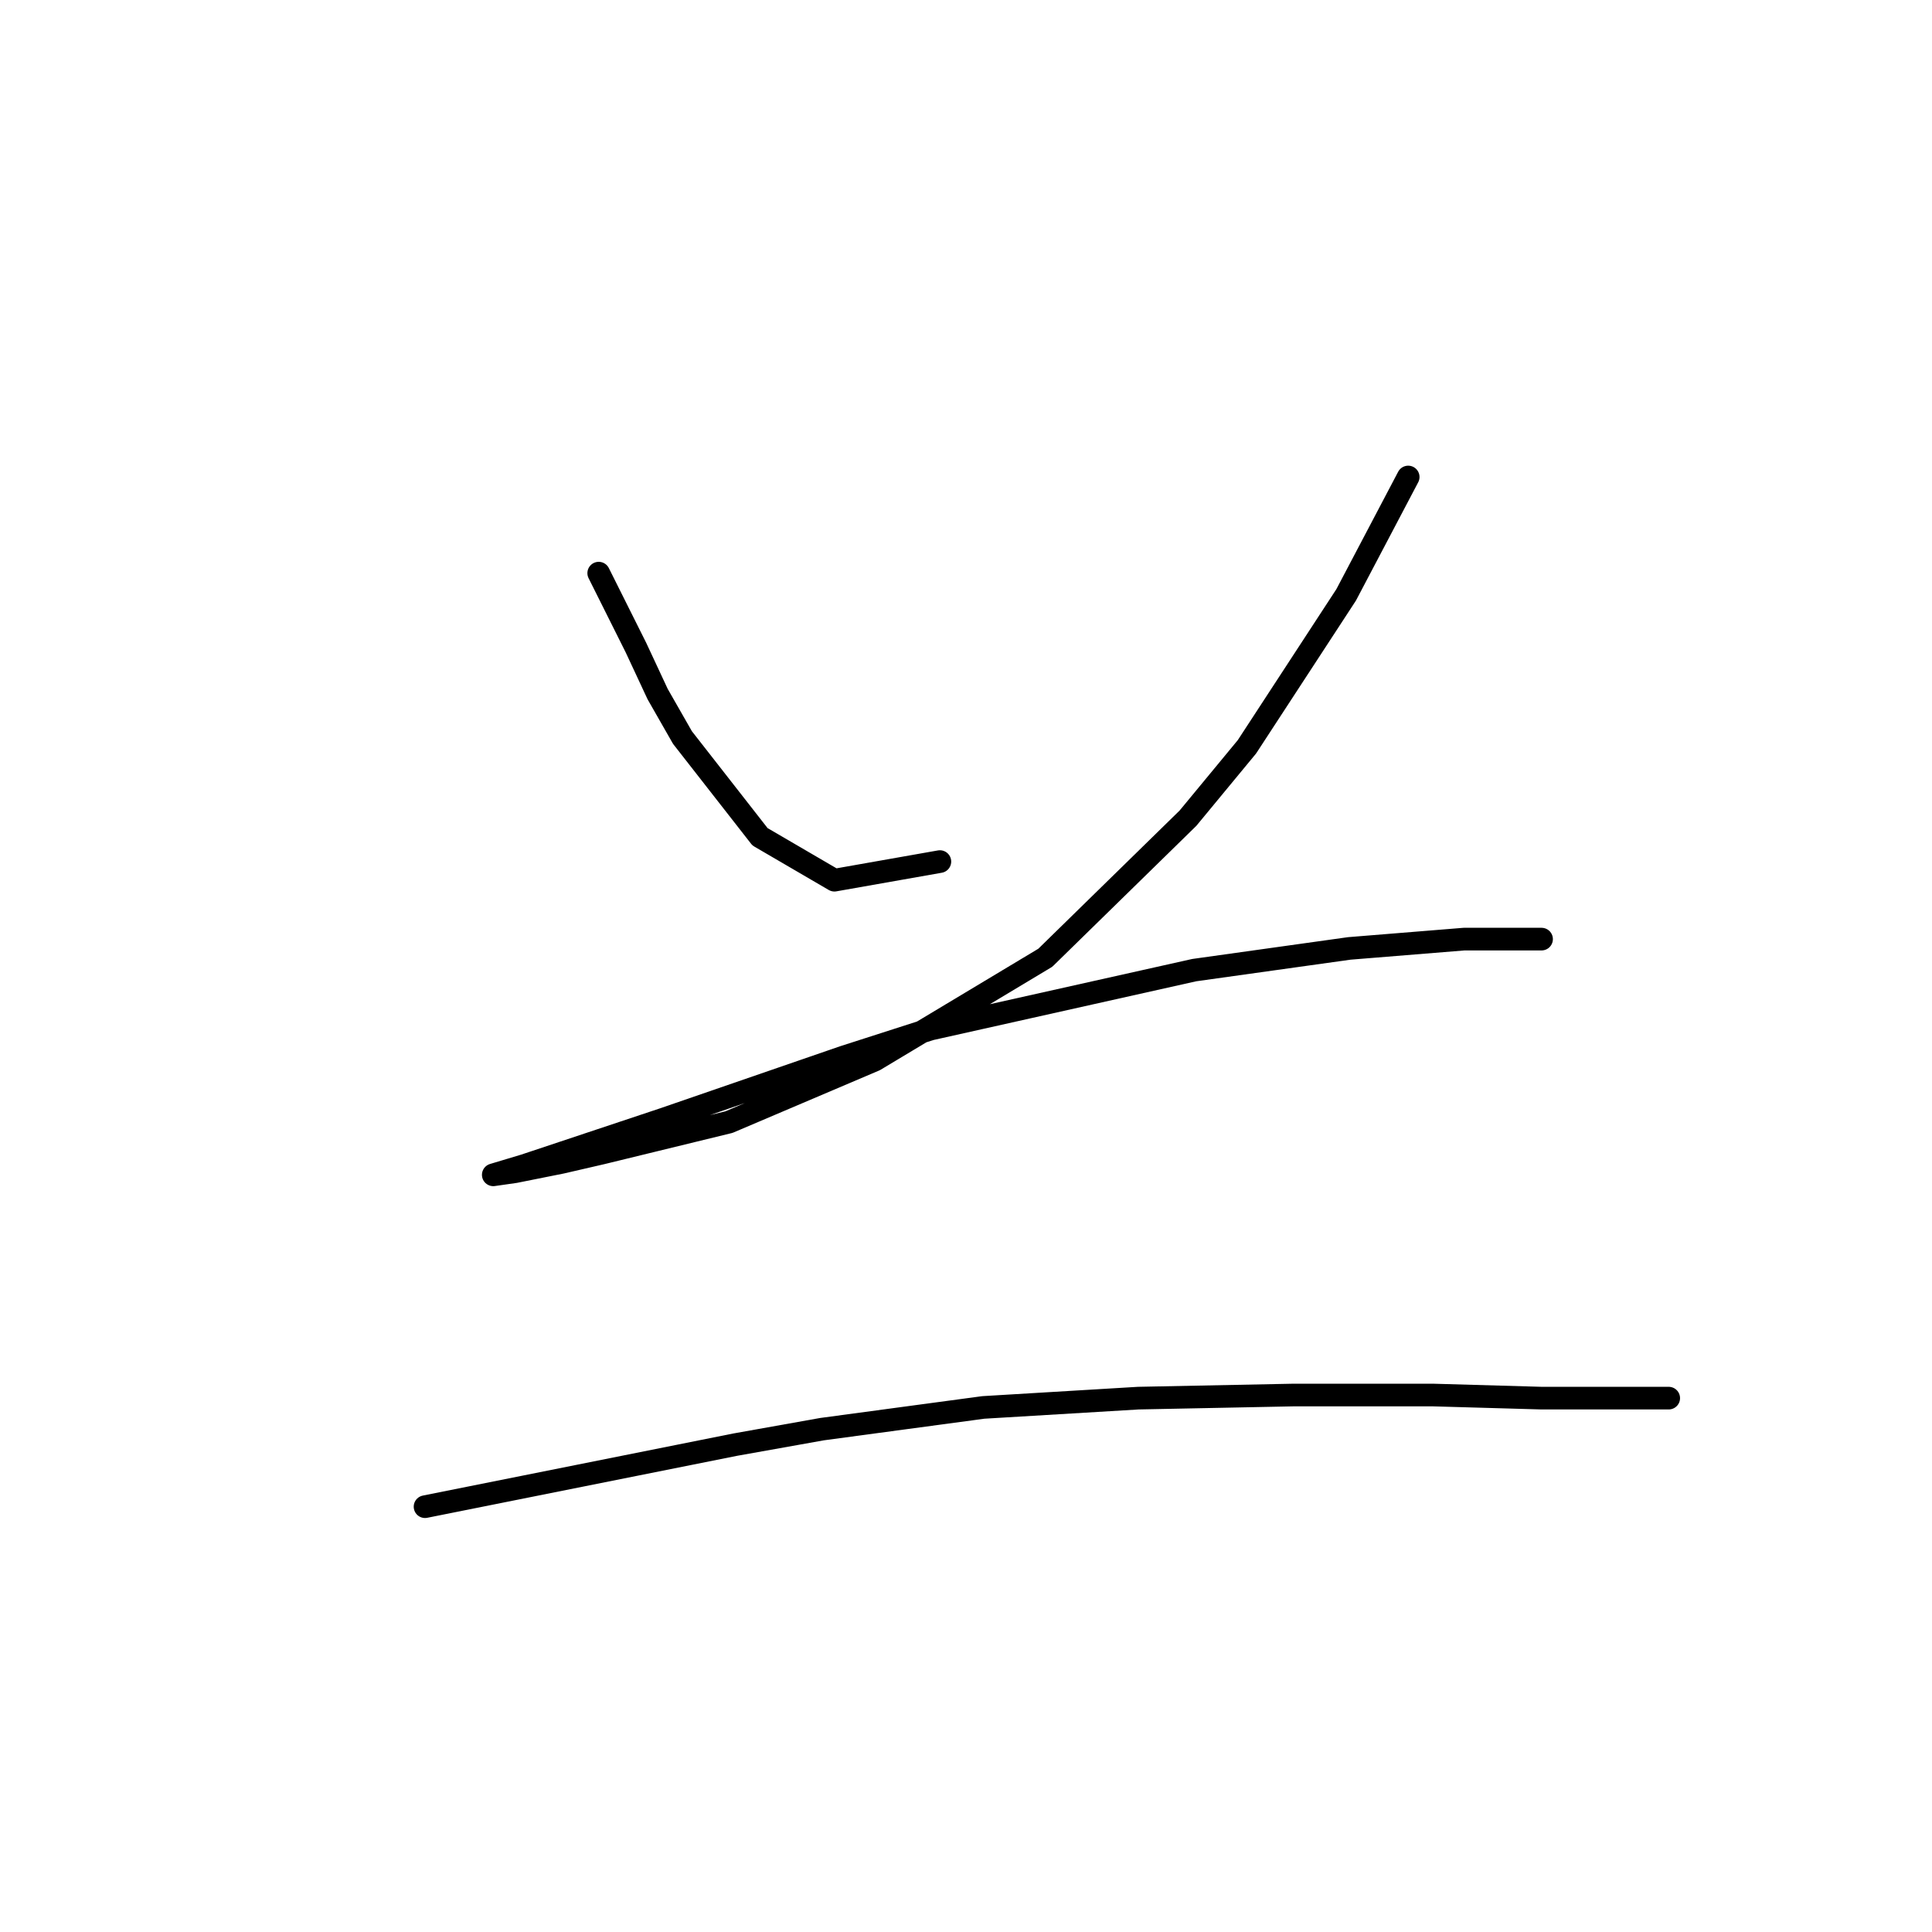 <?xml version="1.0" standalone="no"?>
    <svg width="256" height="256" xmlns="http://www.w3.org/2000/svg" version="1.1">
    <polyline stroke="black" stroke-width="3" stroke-linecap="round" fill="transparent" stroke-linejoin="round" points="79.333 75.945 81.799 80.877 84.265 85.808 87.141 91.972 90.429 97.726 100.703 110.877 110.566 116.63 124.539 114.164 124.539 114.164 " />
        <polyline stroke="black" stroke-width="3" stroke-linecap="round" fill="transparent" stroke-linejoin="round" points="186.593 63.205 182.484 71.014 178.374 78.822 165.224 98.959 157.415 108.411 138.511 126.904 115.908 140.466 96.593 148.685 79.744 152.794 74.402 154.027 68.237 155.26 65.361 155.671 69.47 154.438 87.963 148.274 111.799 140.055 123.306 136.356 158.237 128.548 178.785 125.671 193.991 124.438 198.511 124.438 204.265 124.438 204.265 124.438 " />
        <polyline stroke="black" stroke-width="3" stroke-linecap="round" fill="transparent" stroke-linejoin="round" points="56.32 199.644 76.867 195.534 97.415 191.424 108.922 189.37 130.292 186.493 150.84 185.26 171.388 184.849 189.881 184.849 204.265 185.26 217.004 185.26 221.114 185.26 221.114 185.26 " />
        </svg>